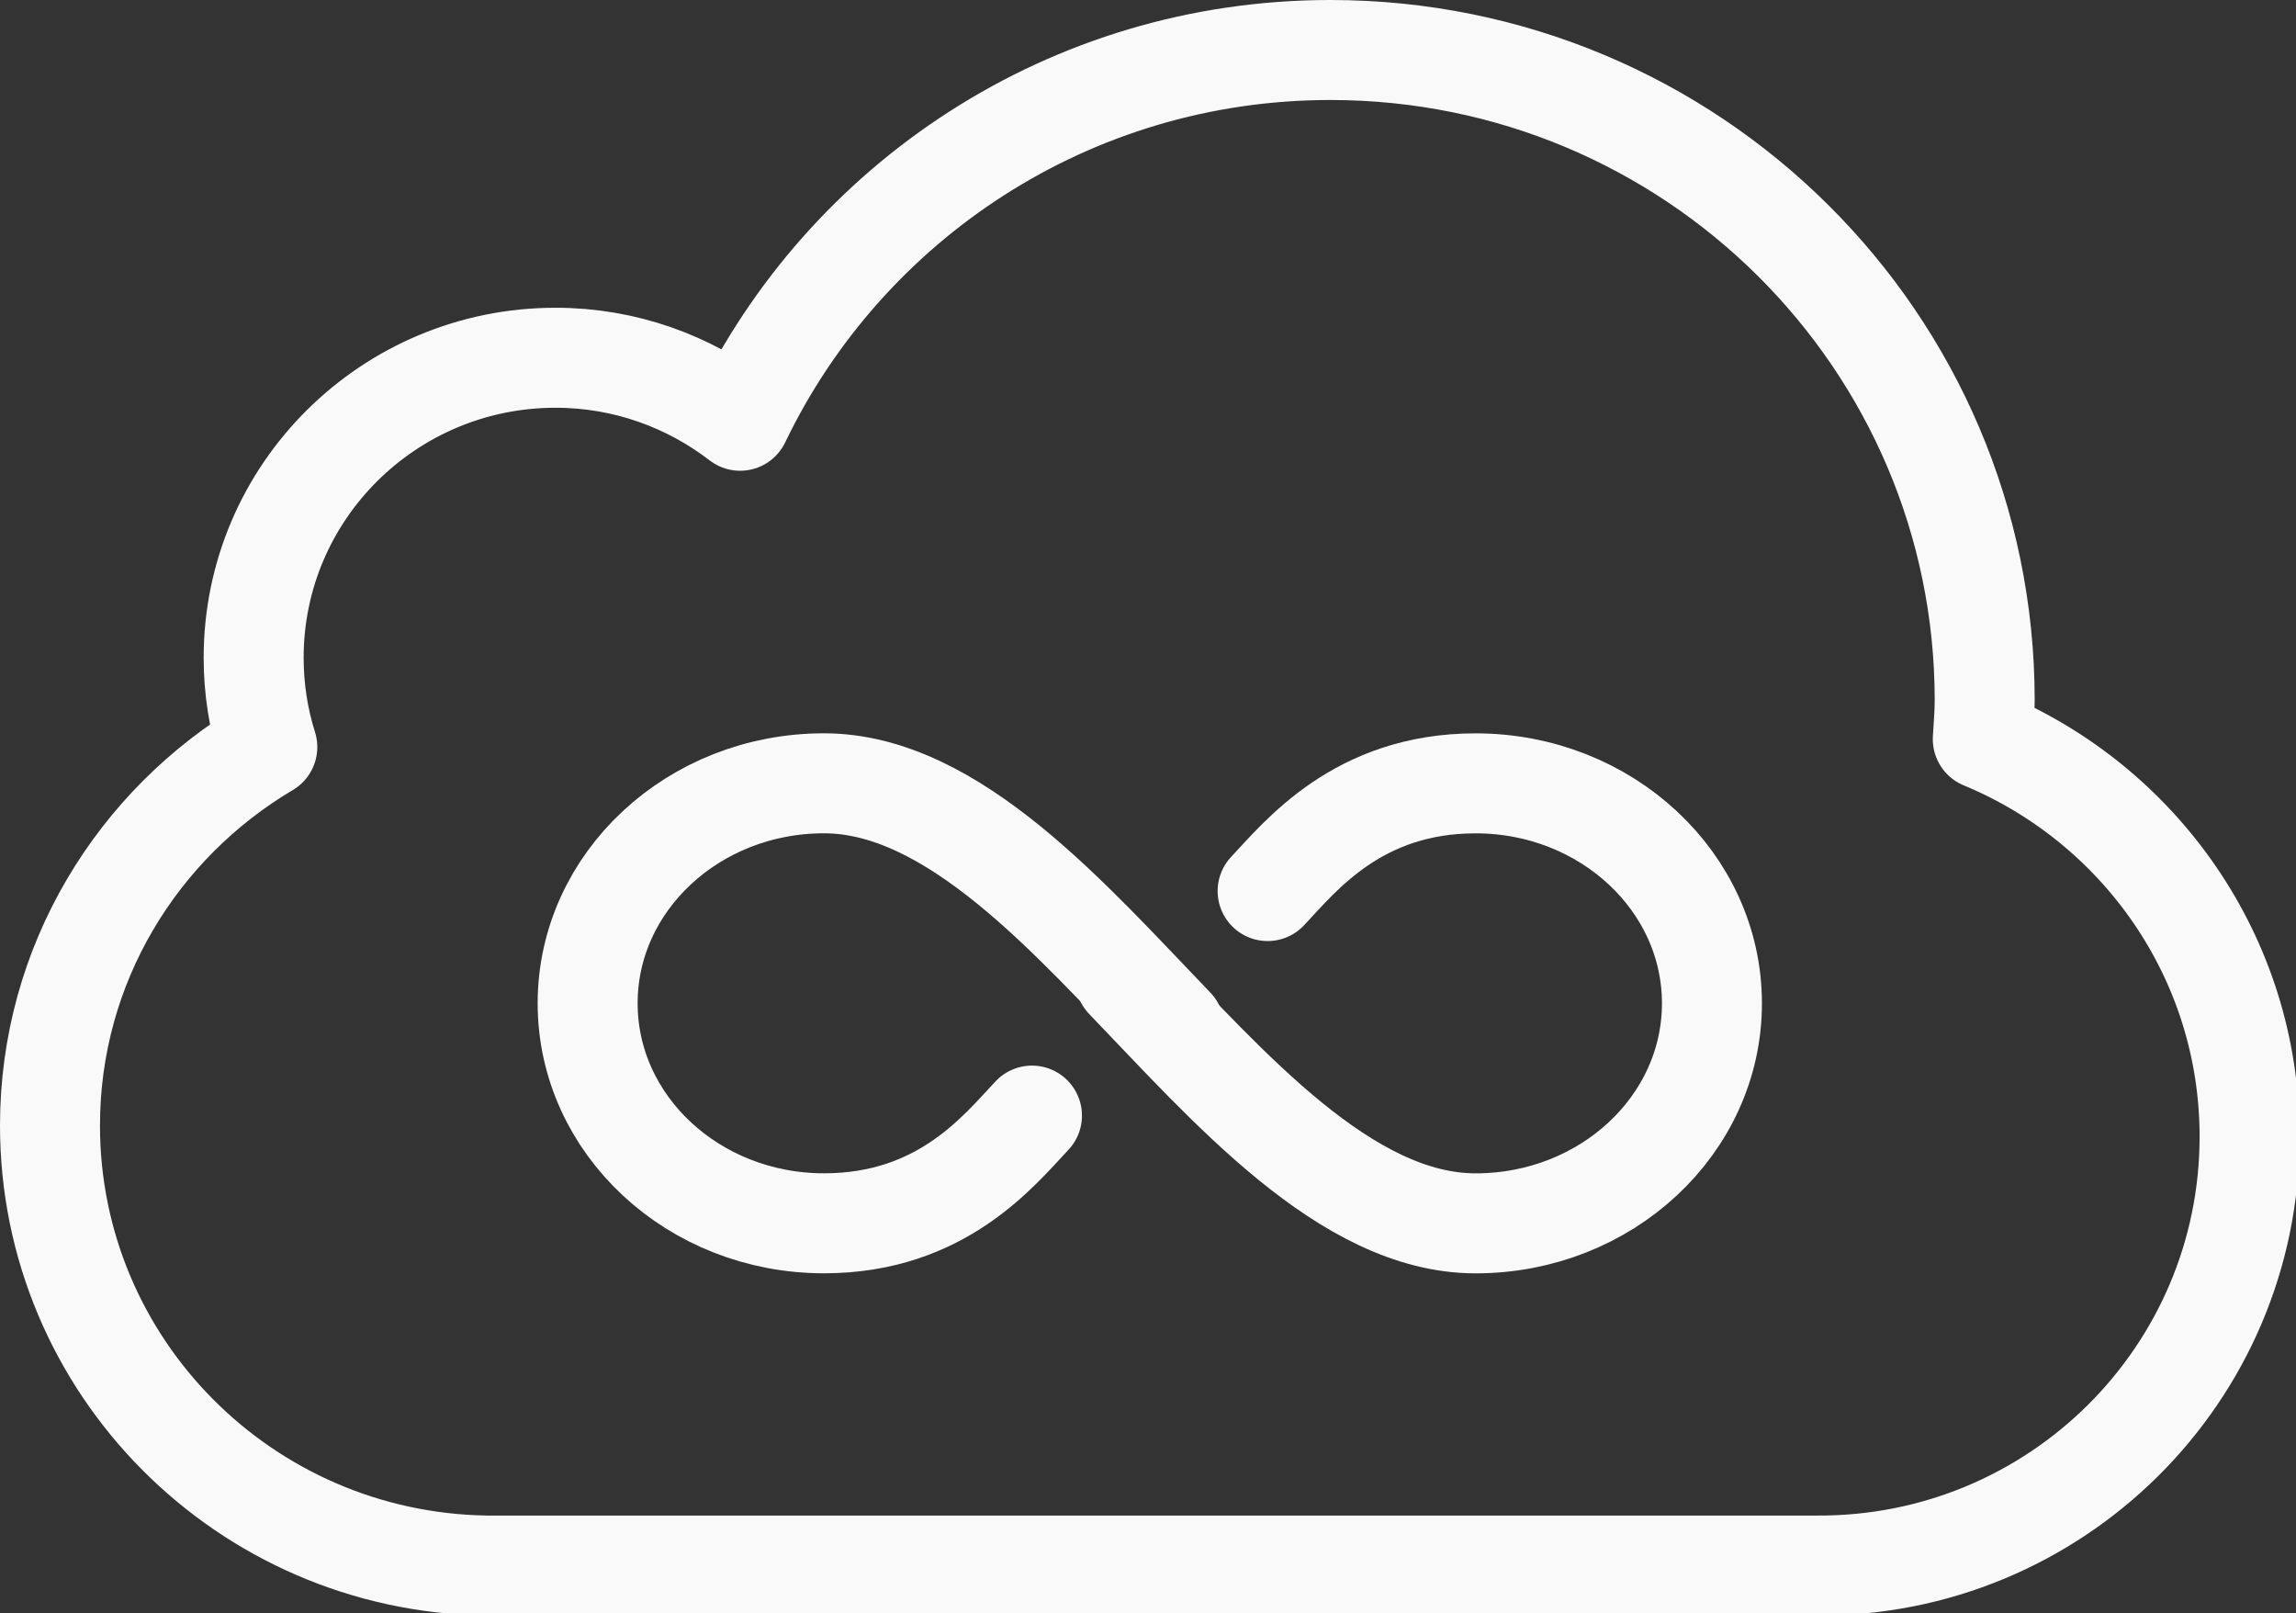 <?xml version="1.0" encoding="UTF-8" standalone="no"?>
<!-- Created with Inkscape (http://www.inkscape.org/) -->

<svg
   width="12.171mm"
   height="8.549mm"
   viewBox="0 0 12.171 8.549"
   version="1.1"
   id="svg1"
   xmlns="http://www.w3.org/2000/svg"
   xmlns:svg="http://www.w3.org/2000/svg">
  <rect x="0" y="0" width="12.171" height="8.549" fill="#333333" stroke="none"/>
  <defs
     id="defs1" />
  <g
     id="layer1"
     transform="translate(-88.371,-80.698)">
    <g
       stroke-width="2"
       fill="none"
       fill-rule="evenodd"
       id="g2"
       transform="matrix(0.265,0,0,0.265,88.371,80.698)"
       style="stroke:#f9f9f9">
      <path
         d="m 23.489,20.543 c -2.048,-2.125 -4.414,-4.877 -7.006,-4.877 -2.611,0 -4.728,1.97 -4.728,4.4 0,2.43 2.117,4.4 4.728,4.4 2.352,0 3.501,-1.454 4.16,-2.154"
         id="Oval-1"
         stroke-linecap="round"
         style="stroke:#f9f9f9" />
      <path
         d="m 22.511,19.59 c 2.048,2.125 4.414,4.877 7.006,4.877 2.611,0 4.728,-1.97 4.728,-4.4 0,-2.43 -2.117,-4.4 -4.728,-4.4 -2.352,0 -3.501,1.454 -4.16,2.154"
         id="Oval-1-Copy"
         stroke-linecap="round"
         style="stroke:#f9f9f9" />
      <path
         d="m 45,22.733 c 0,-3.583 -2.205,-6.654 -5.337,-7.95 0.015,-0.259 0.038,-0.516 0.038,-0.78 C 39.7,6.822 33.841,1 26.612,1 21.399,1 16.91,4.034 14.805,8.415 13.783,7.629 12.504,7.155 11.113,7.155 c -3.335,0 -6.039,2.686 -6.039,5.999 0,0.622 0.095,1.224 0.273,1.787 C 2.749,16.479 1,19.287 1,22.511 1,27.329 4.896,31.237 9.728,31.311 l 26.606,1e-6 C 41.12,31.341 45,27.487 45,22.733 Z"
         stroke-linejoin="round"
         id="path1"
         style="stroke:#f9f9f9" />
    </g>
  </g>
</svg>
